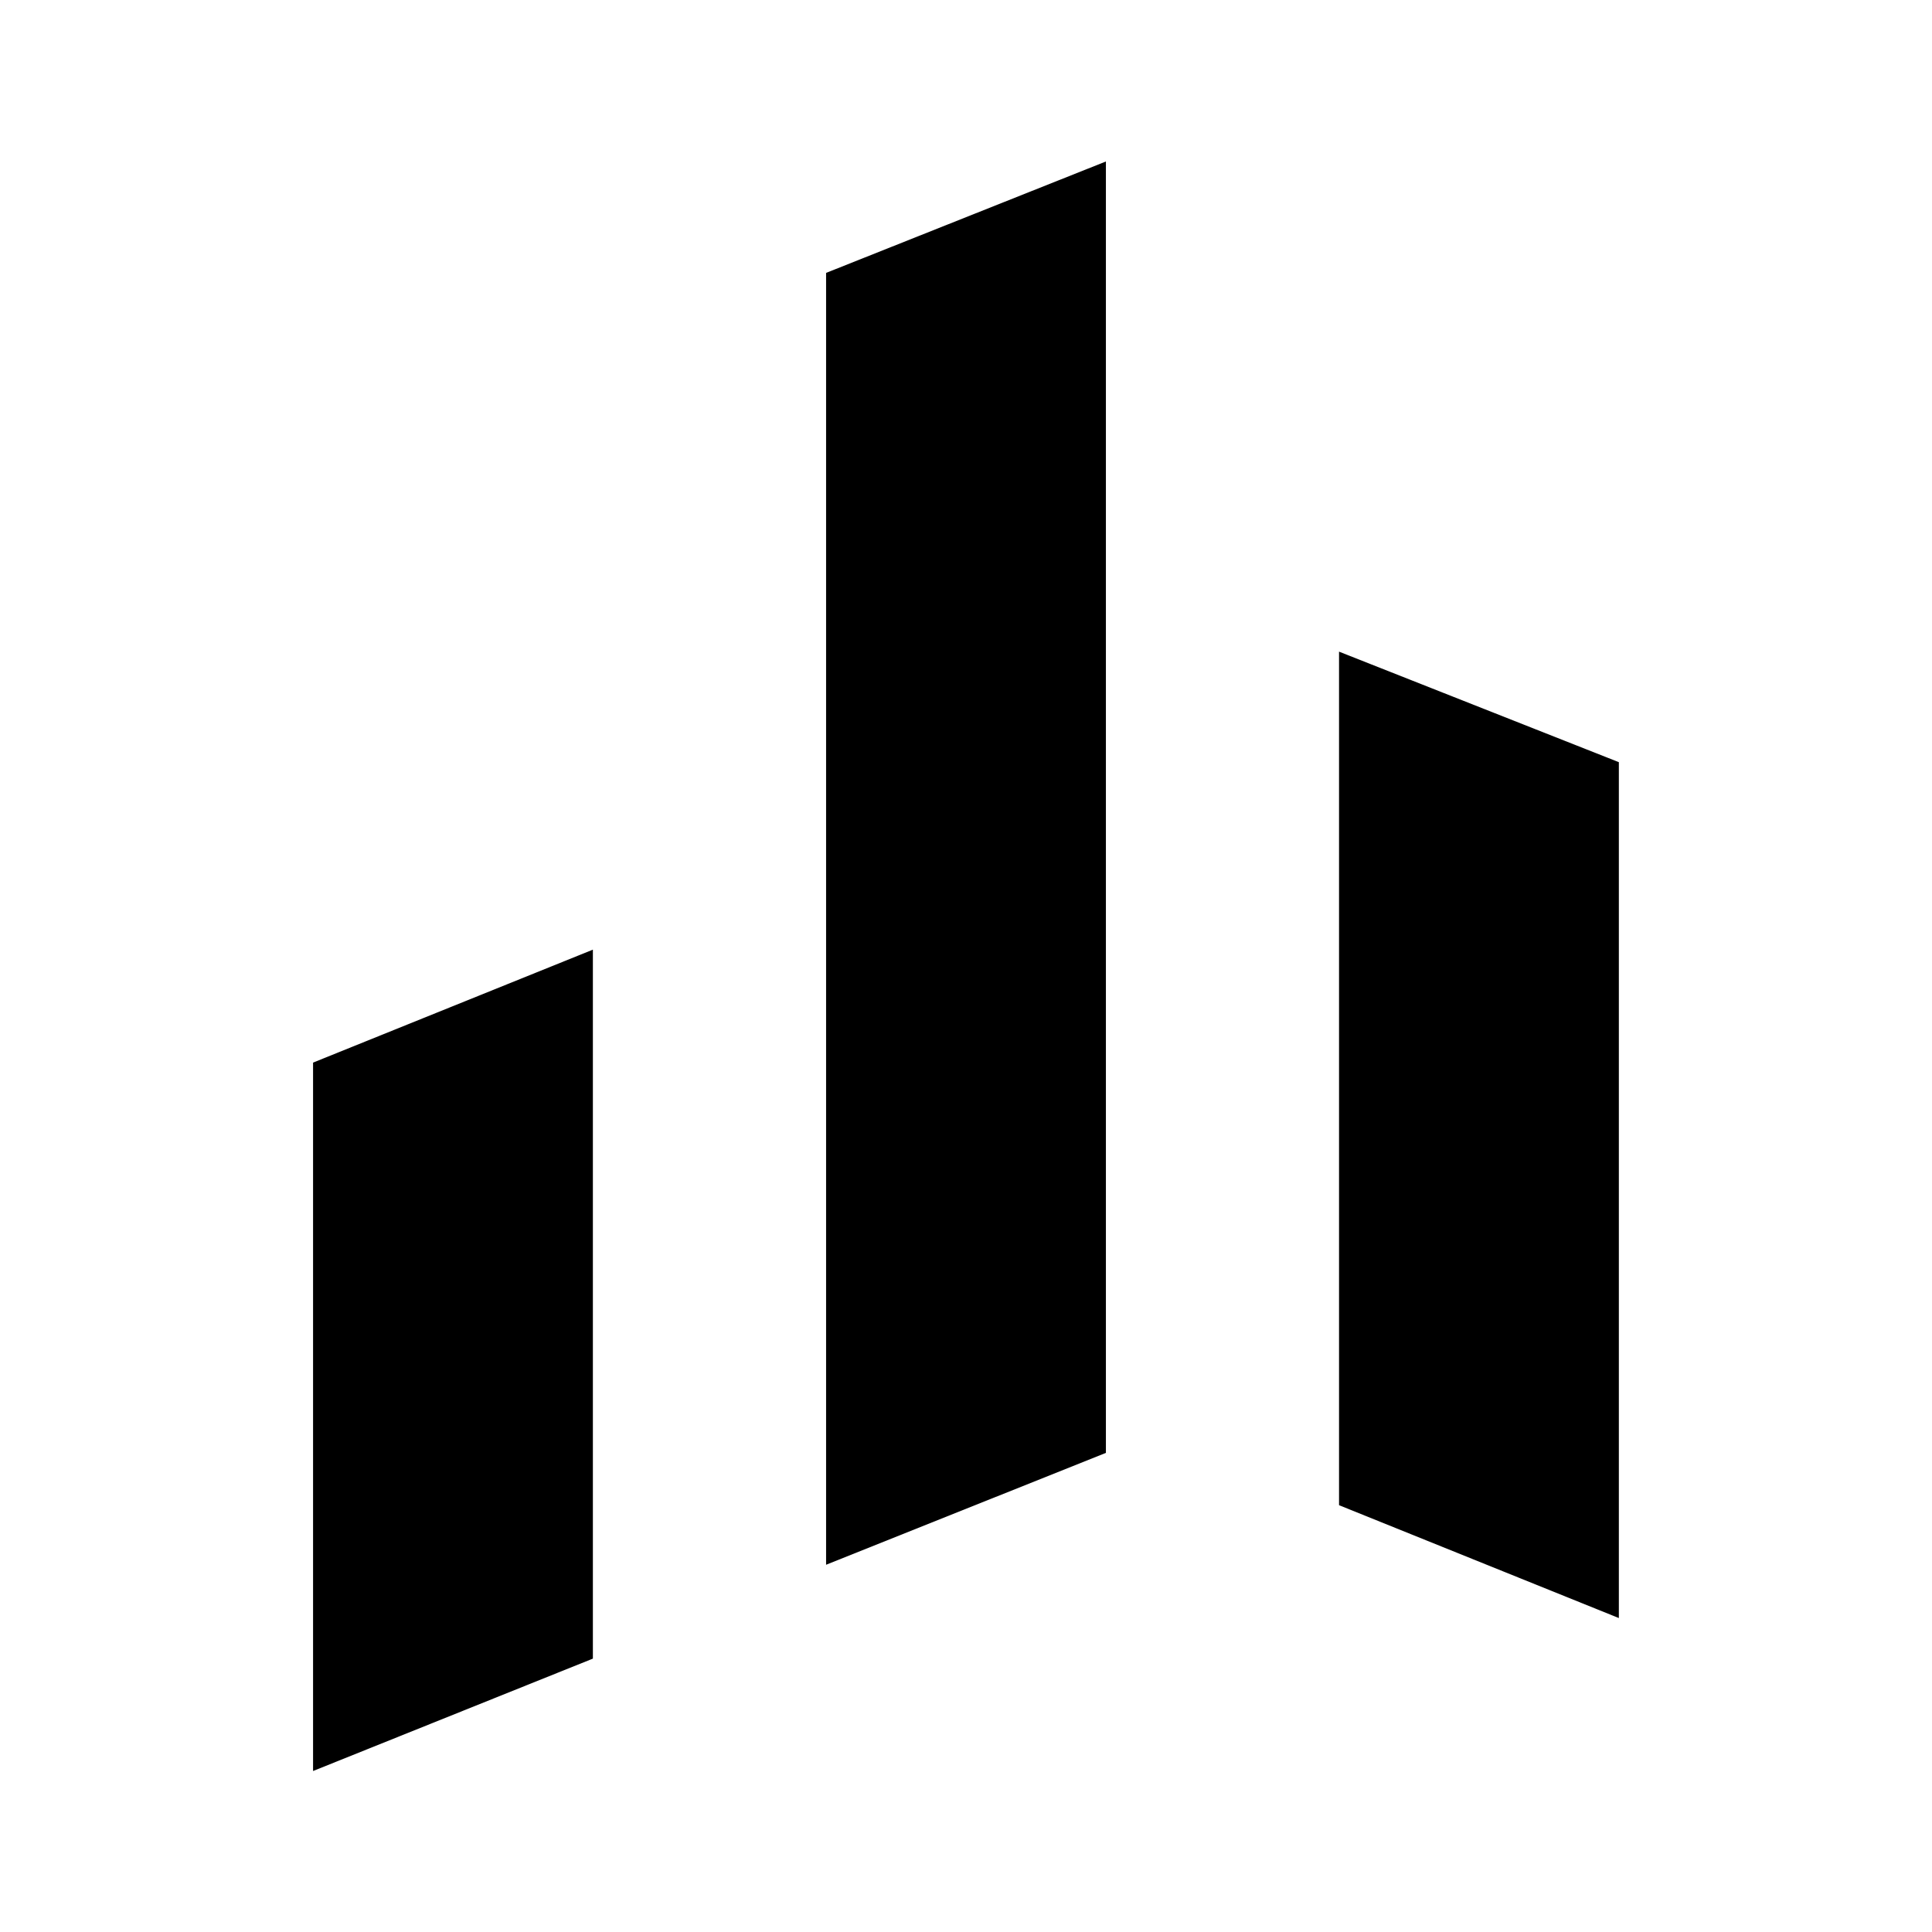 <svg xmlns="http://www.w3.org/2000/svg" xmlns:xlink="http://www.w3.org/1999/xlink" width="24" height="24" viewBox="0 0 24 24"><path fill="currentColor" d="M13.738 2.006L10.262 3.39v16.048l3.476-1.39V2zm-6.373 9.791L3.889 13.2V22l3.476-1.396zM20.11 9.468l-3.476-1.373v10.603L20.11 20.1z"/></svg>